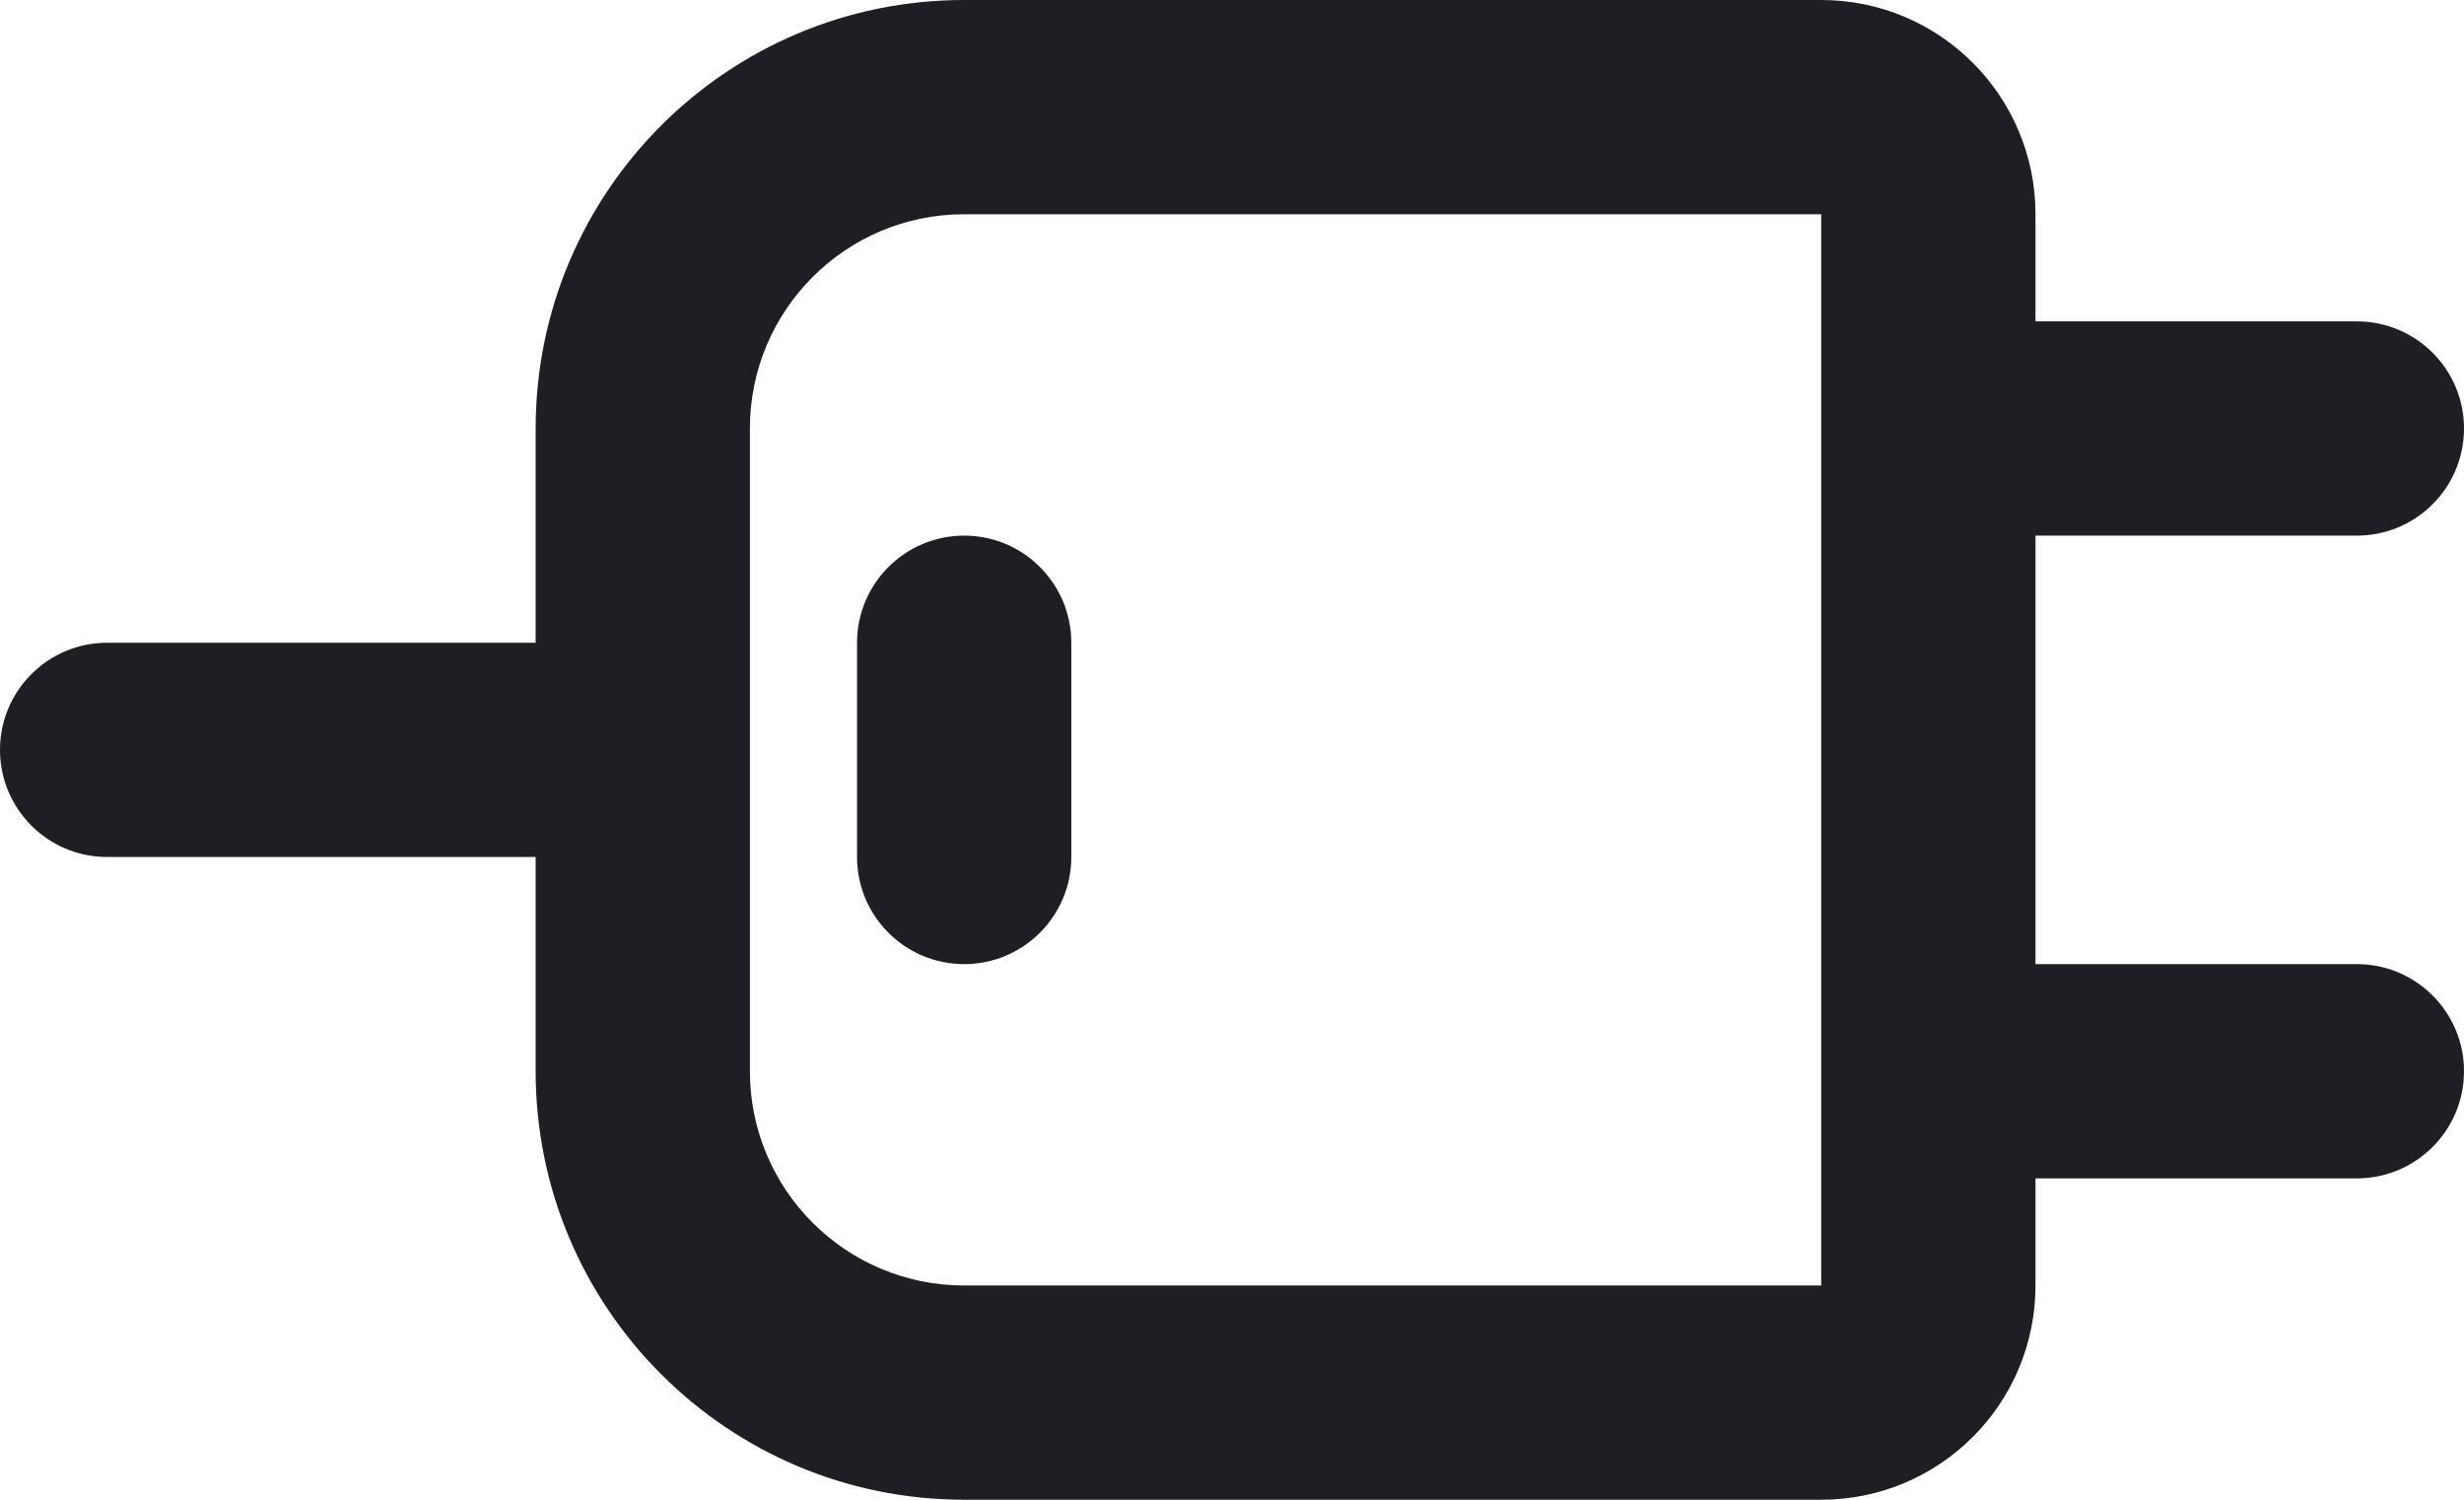 <svg id="meteor-icon-kit__regular-plug" viewBox="0 0 23 14" fill="none" xmlns="http://www.w3.org/2000/svg"><path fill-rule="evenodd" clip-rule="evenodd" d="M19 11V12C19 13.105 18.105 14 17 14H9C6.791 14 5 12.209 5 10V8H1C0.448 8 0 7.552 0 7C0 6.448 0.448 6 1 6H5V4C5 1.791 6.791 0 9 0H17C18.105 0 19 0.895 19 2V3H22C22.552 3 23 3.448 23 4C23 4.552 22.552 5 22 5H19V9H22C22.552 9 23 9.448 23 10C23 10.552 22.552 11 22 11H19zM9 2C7.895 2 7 2.895 7 4V10C7 11.105 7.895 12 9 12H17V2H9zM8 6C8 5.448 8.448 5 9 5C9.552 5 10 5.448 10 6V8C10 8.552 9.552 9 9 9C8.448 9 8 8.552 8 8V6z" fill="#1E1E24"/></svg>